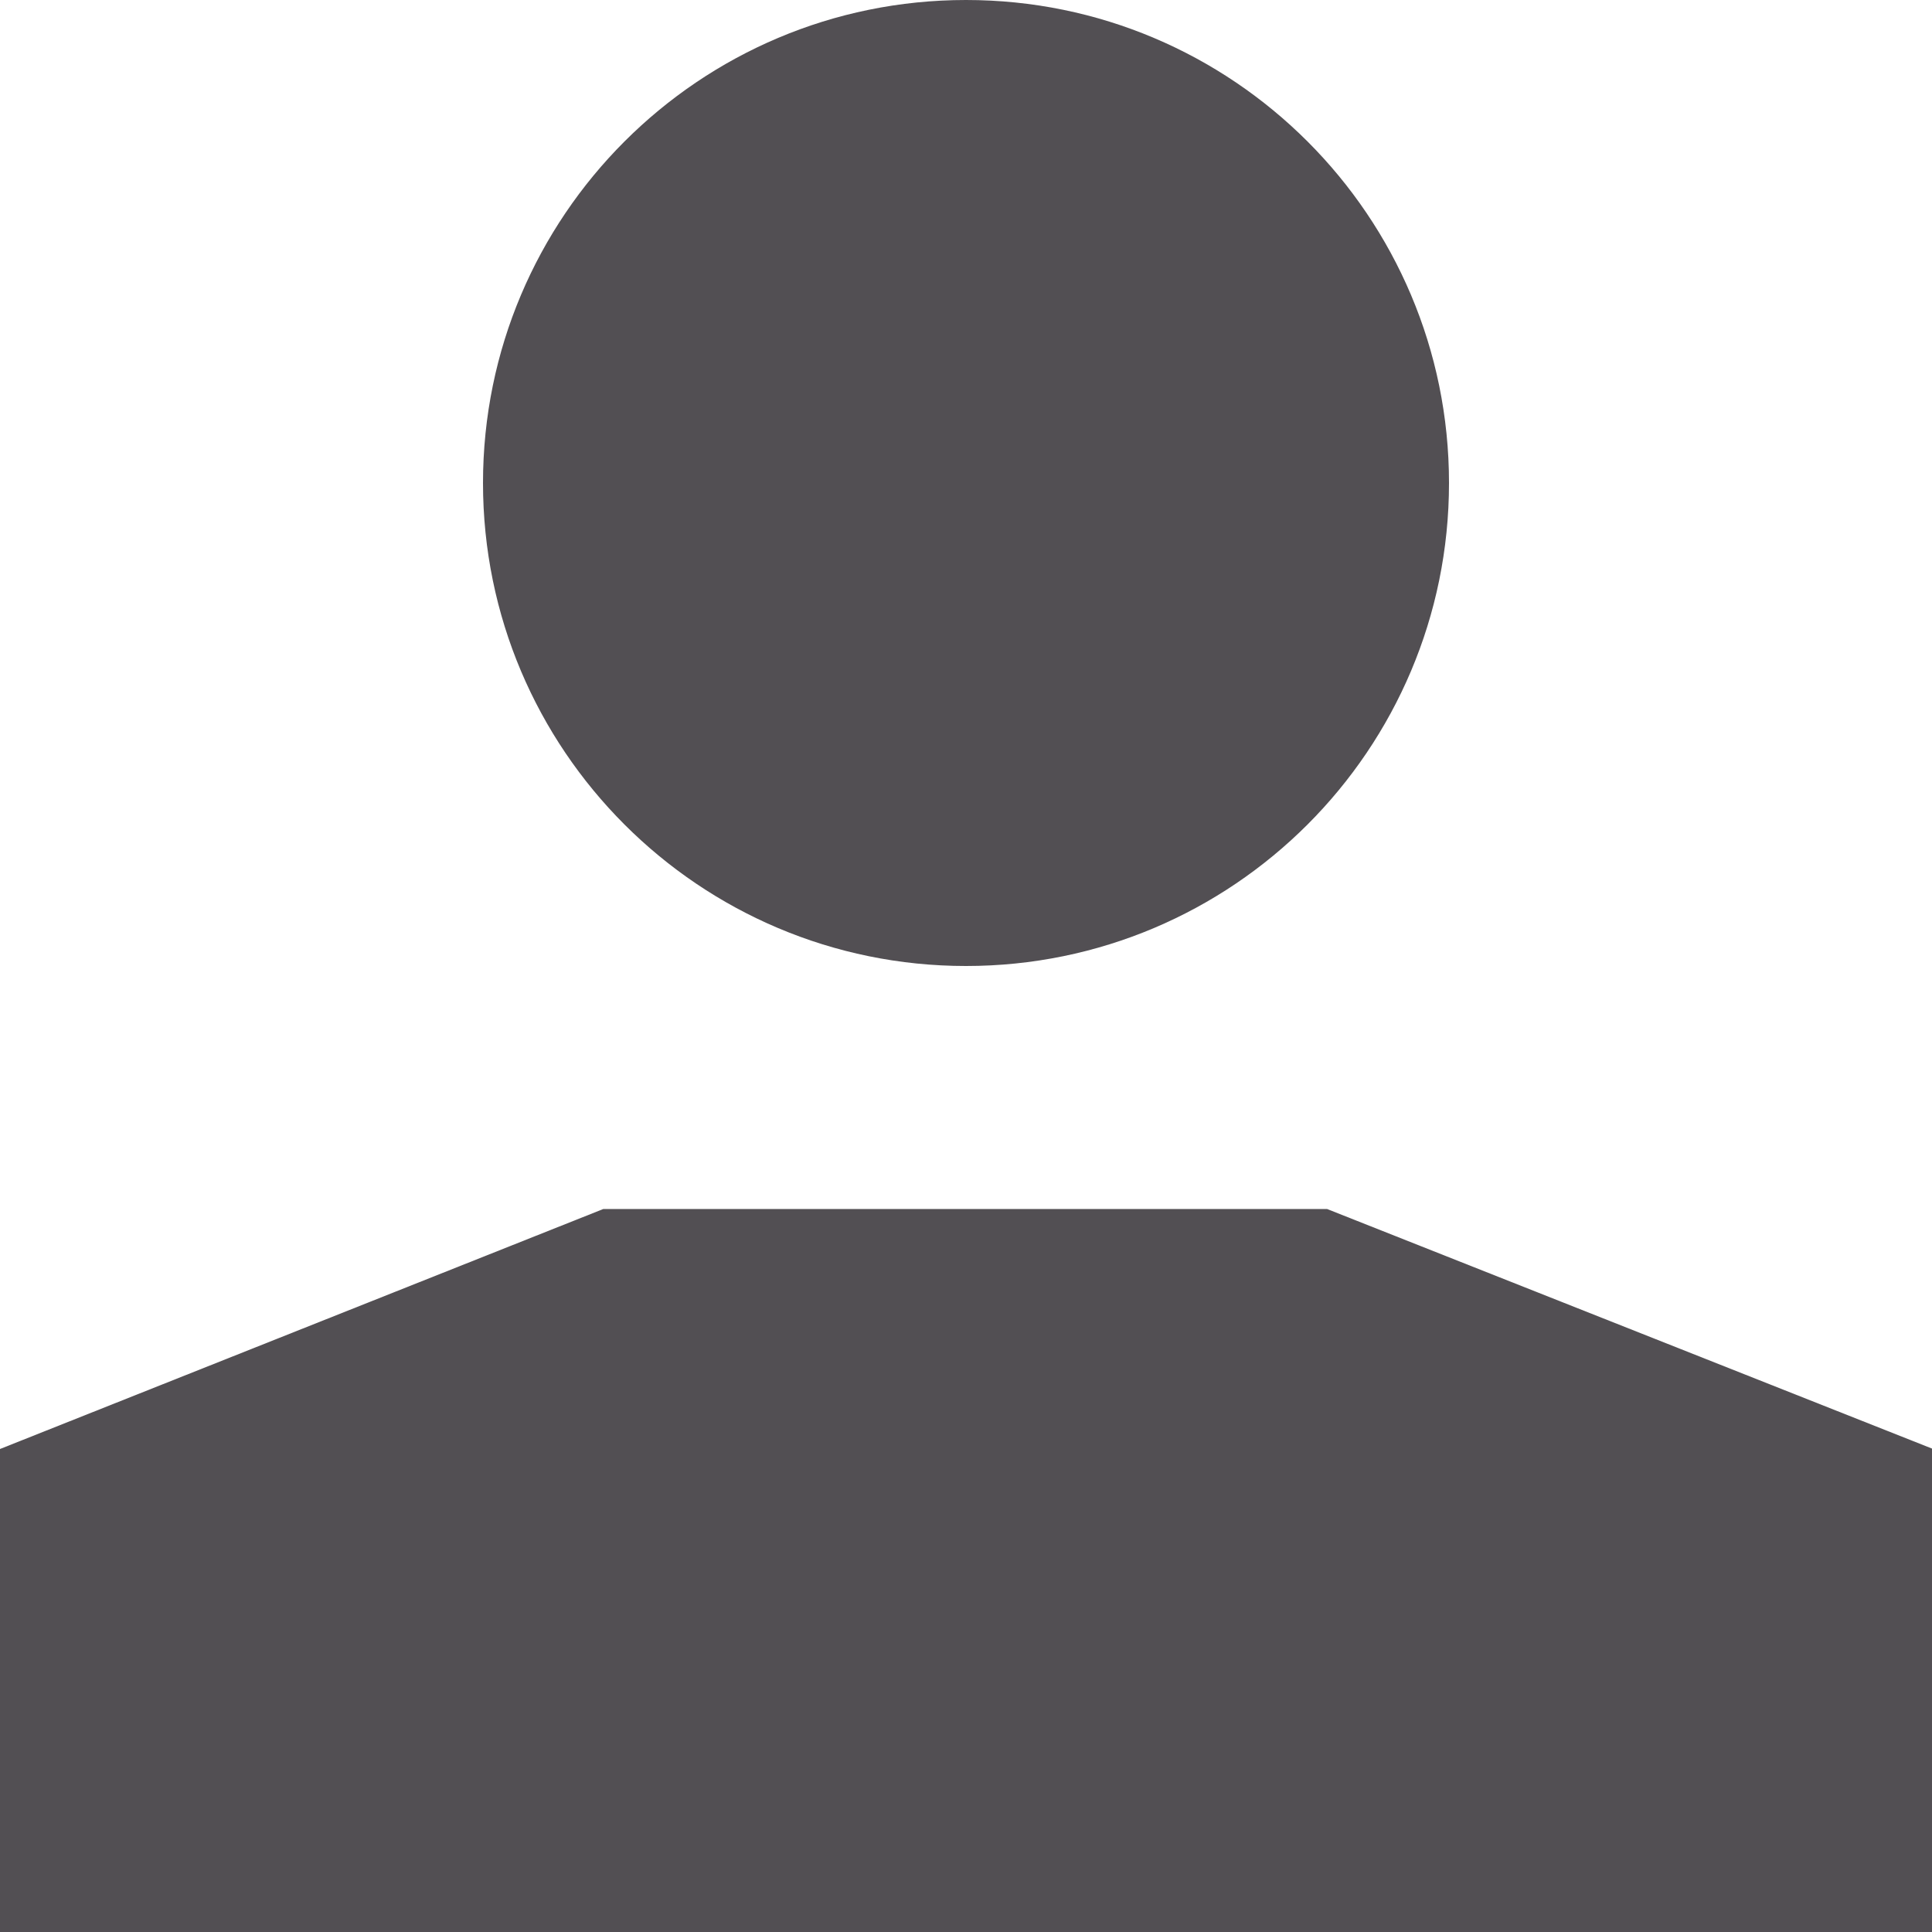 <svg height="18" viewBox="0 0 18 18" width="18" xmlns="http://www.w3.org/2000/svg"><path d="m12.364 11.264 5.636 2.232v4.504h-18v-4.5l5.621-2.236zm-3.364-11.264c2.485 0 4.5 2.015 4.5 4.5s-2.015 4.5-4.5 4.5c-2.485 0-4.5-2.015-4.5-4.5s2.015-4.5 4.5-4.5z" fill="#524f53" fill-rule="evenodd"/></svg>